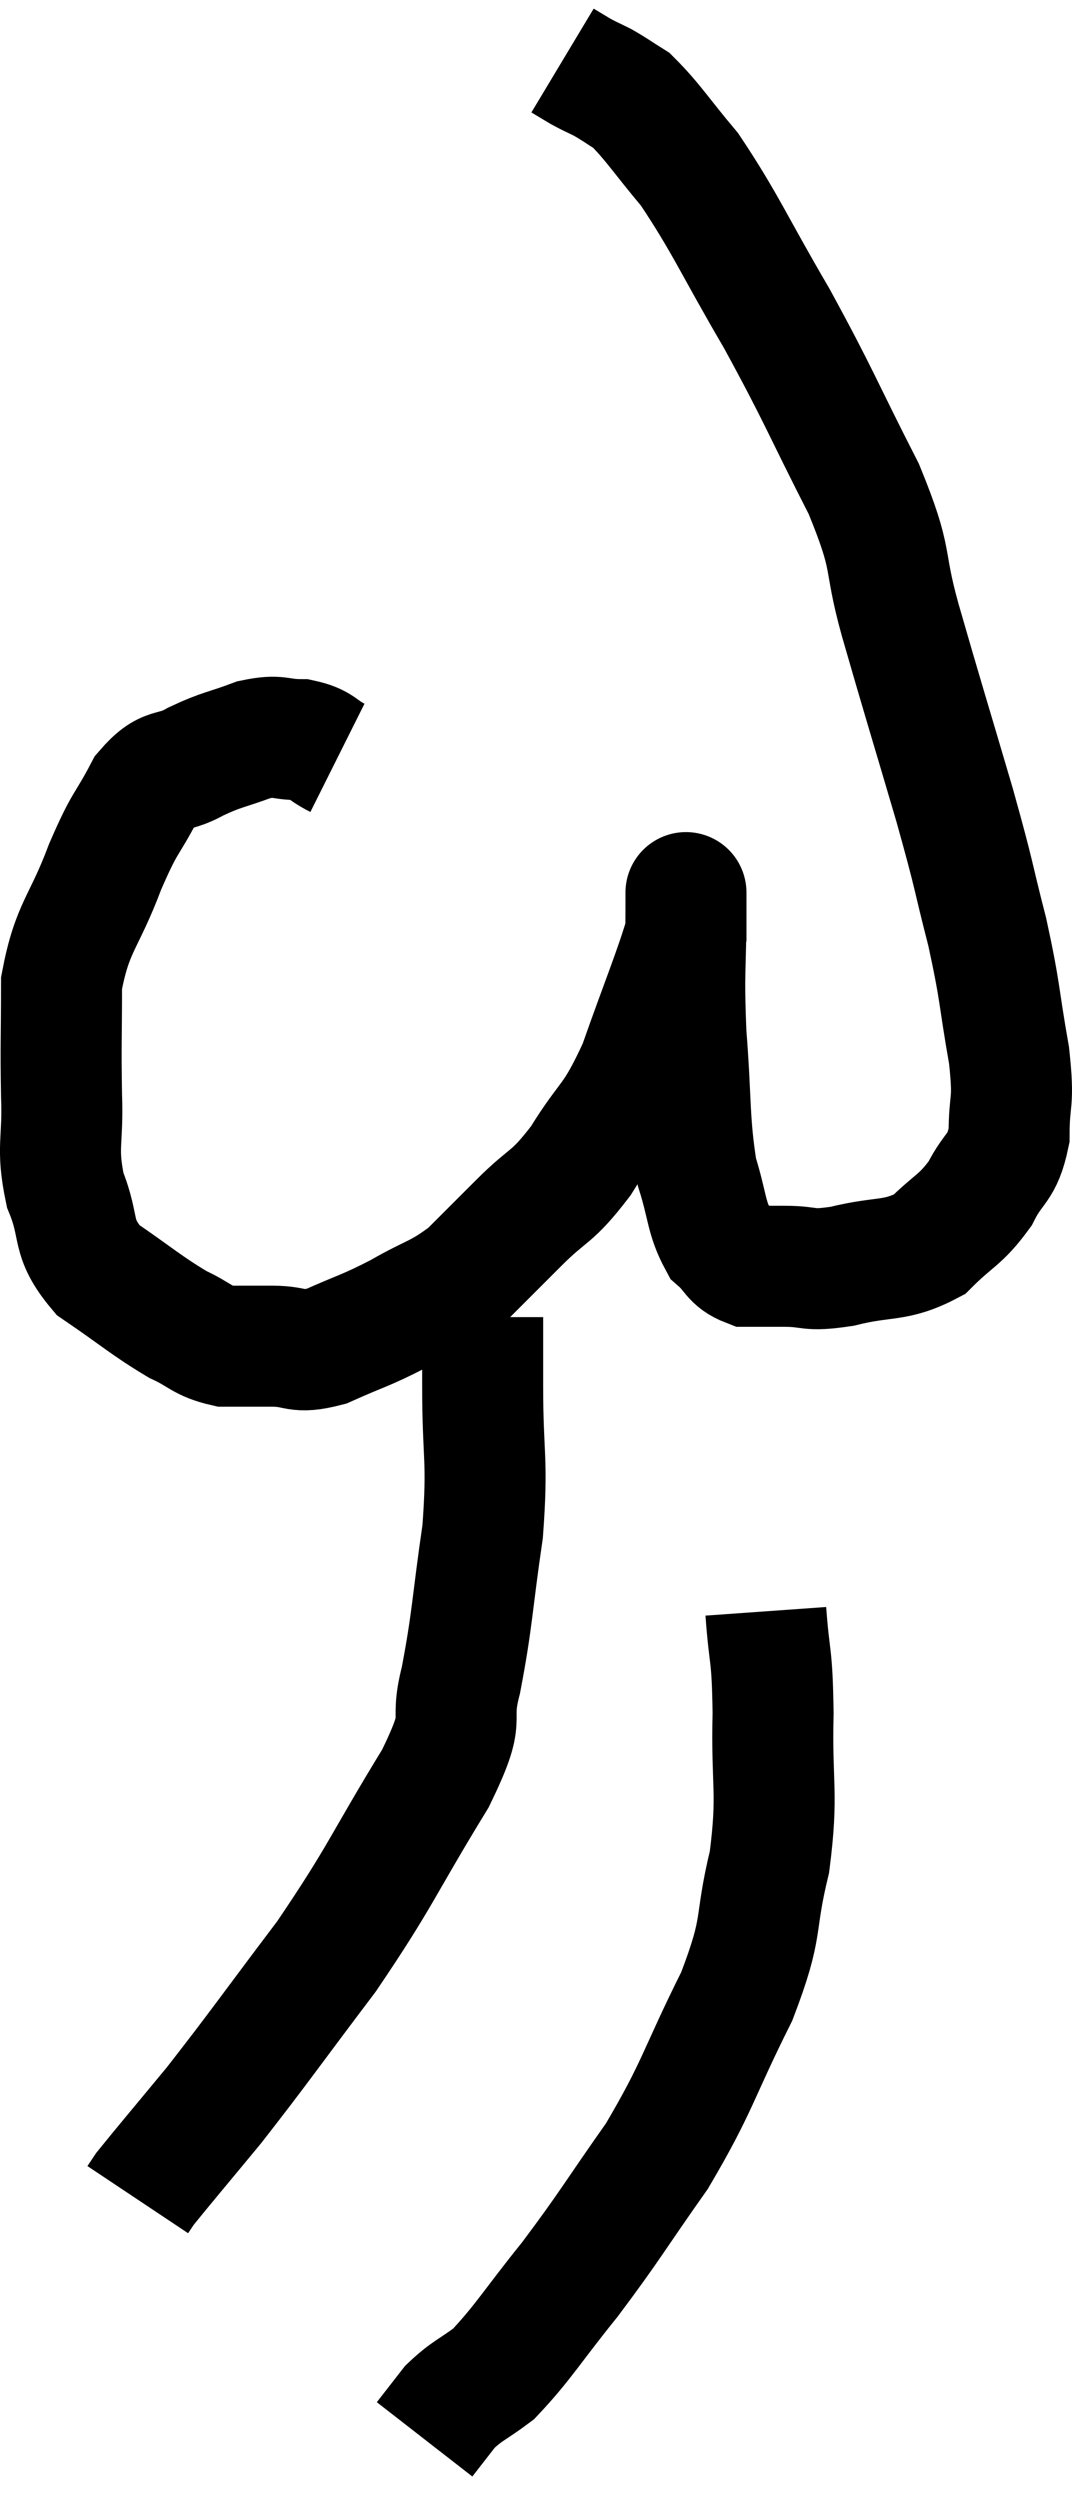 <svg xmlns="http://www.w3.org/2000/svg" viewBox="12.123 4.34 17.717 41.3" width="17.717" height="41.3"><path d="M 17.7 16.86 C 17.4 16.71, 17.445 16.635, 17.1 16.56 C 16.71 16.56, 16.755 16.47, 16.32 16.56 C 15.84 16.74, 15.81 16.71, 15.36 16.92 C 14.94 17.16, 14.895 16.965, 14.52 17.4 C 14.19 18.03, 14.205 17.865, 13.86 18.66 C 13.5 19.62, 13.32 19.635, 13.14 20.58 C 13.14 21.51, 13.125 21.585, 13.14 22.44 C 13.17 23.22, 13.05 23.28, 13.2 24 C 13.47 24.66, 13.275 24.765, 13.74 25.32 C 14.4 25.77, 14.535 25.905, 15.06 26.22 C 15.45 26.4, 15.45 26.49, 15.84 26.58 C 16.23 26.58, 16.2 26.58, 16.62 26.58 C 17.07 26.58, 16.995 26.715, 17.52 26.58 C 18.12 26.31, 18.135 26.34, 18.72 26.04 C 19.29 25.71, 19.365 25.755, 19.86 25.38 C 20.28 24.96, 20.235 25.005, 20.7 24.54 C 21.21 24.03, 21.225 24.165, 21.72 23.52 C 22.2 22.74, 22.245 22.905, 22.68 21.96 C 23.07 20.85, 23.265 20.4, 23.46 19.74 C 23.46 19.53, 23.46 19.425, 23.46 19.32 C 23.46 19.32, 23.46 19.32, 23.46 19.32 C 23.46 19.32, 23.46 18.795, 23.46 19.32 C 23.46 20.37, 23.415 20.325, 23.46 21.42 C 23.55 22.56, 23.505 22.845, 23.64 23.7 C 23.82 24.27, 23.79 24.45, 24 24.84 C 24.24 25.05, 24.21 25.155, 24.48 25.26 C 24.78 25.26, 24.69 25.26, 25.08 25.26 C 25.56 25.26, 25.44 25.35, 26.04 25.26 C 26.76 25.08, 26.91 25.2, 27.48 24.9 C 27.9 24.48, 27.99 24.51, 28.32 24.06 C 28.56 23.58, 28.68 23.67, 28.8 23.1 C 28.8 22.44, 28.89 22.62, 28.8 21.78 C 28.62 20.76, 28.665 20.775, 28.44 19.74 C 28.17 18.69, 28.26 18.93, 27.9 17.64 C 27.45 16.11, 27.375 15.885, 27 14.58 C 26.7 13.5, 26.91 13.665, 26.4 12.42 C 25.68 11.01, 25.68 10.92, 24.96 9.6 C 24.24 8.37, 24.12 8.04, 23.52 7.14 C 23.04 6.57, 22.92 6.36, 22.56 6 C 22.32 5.85, 22.29 5.82, 22.08 5.7 C 21.9 5.61, 21.885 5.61, 21.72 5.52 C 21.57 5.43, 21.495 5.385, 21.42 5.34 L 21.42 5.34" fill="none" stroke="black" stroke-width="2"></path><path d="M 20.1 26.1 C 20.1 26.67, 20.1 26.355, 20.1 27.24 C 20.1 28.44, 20.19 28.425, 20.1 29.64 C 19.92 30.87, 19.935 31.08, 19.74 32.1 C 19.53 32.91, 19.875 32.58, 19.32 33.72 C 18.42 35.19, 18.435 35.31, 17.52 36.66 C 16.59 37.89, 16.41 38.16, 15.66 39.12 C 15.09 39.81, 14.835 40.11, 14.52 40.5 C 14.46 40.59, 14.43 40.635, 14.4 40.68 L 14.4 40.68" fill="none" stroke="black" stroke-width="2"></path><path d="M 24.78 30.96 C 24.84 31.8, 24.885 31.605, 24.9 32.64 C 24.87 33.87, 24.99 33.93, 24.84 35.1 C 24.57 36.21, 24.765 36.105, 24.3 37.32 C 23.64 38.64, 23.67 38.79, 22.98 39.96 C 22.26 40.98, 22.215 41.1, 21.54 42 C 20.91 42.78, 20.775 43.035, 20.28 43.56 C 19.92 43.83, 19.845 43.83, 19.56 44.1 C 19.35 44.37, 19.245 44.505, 19.14 44.64 L 19.14 44.64" fill="none" stroke="black" stroke-width="2"></path></svg>